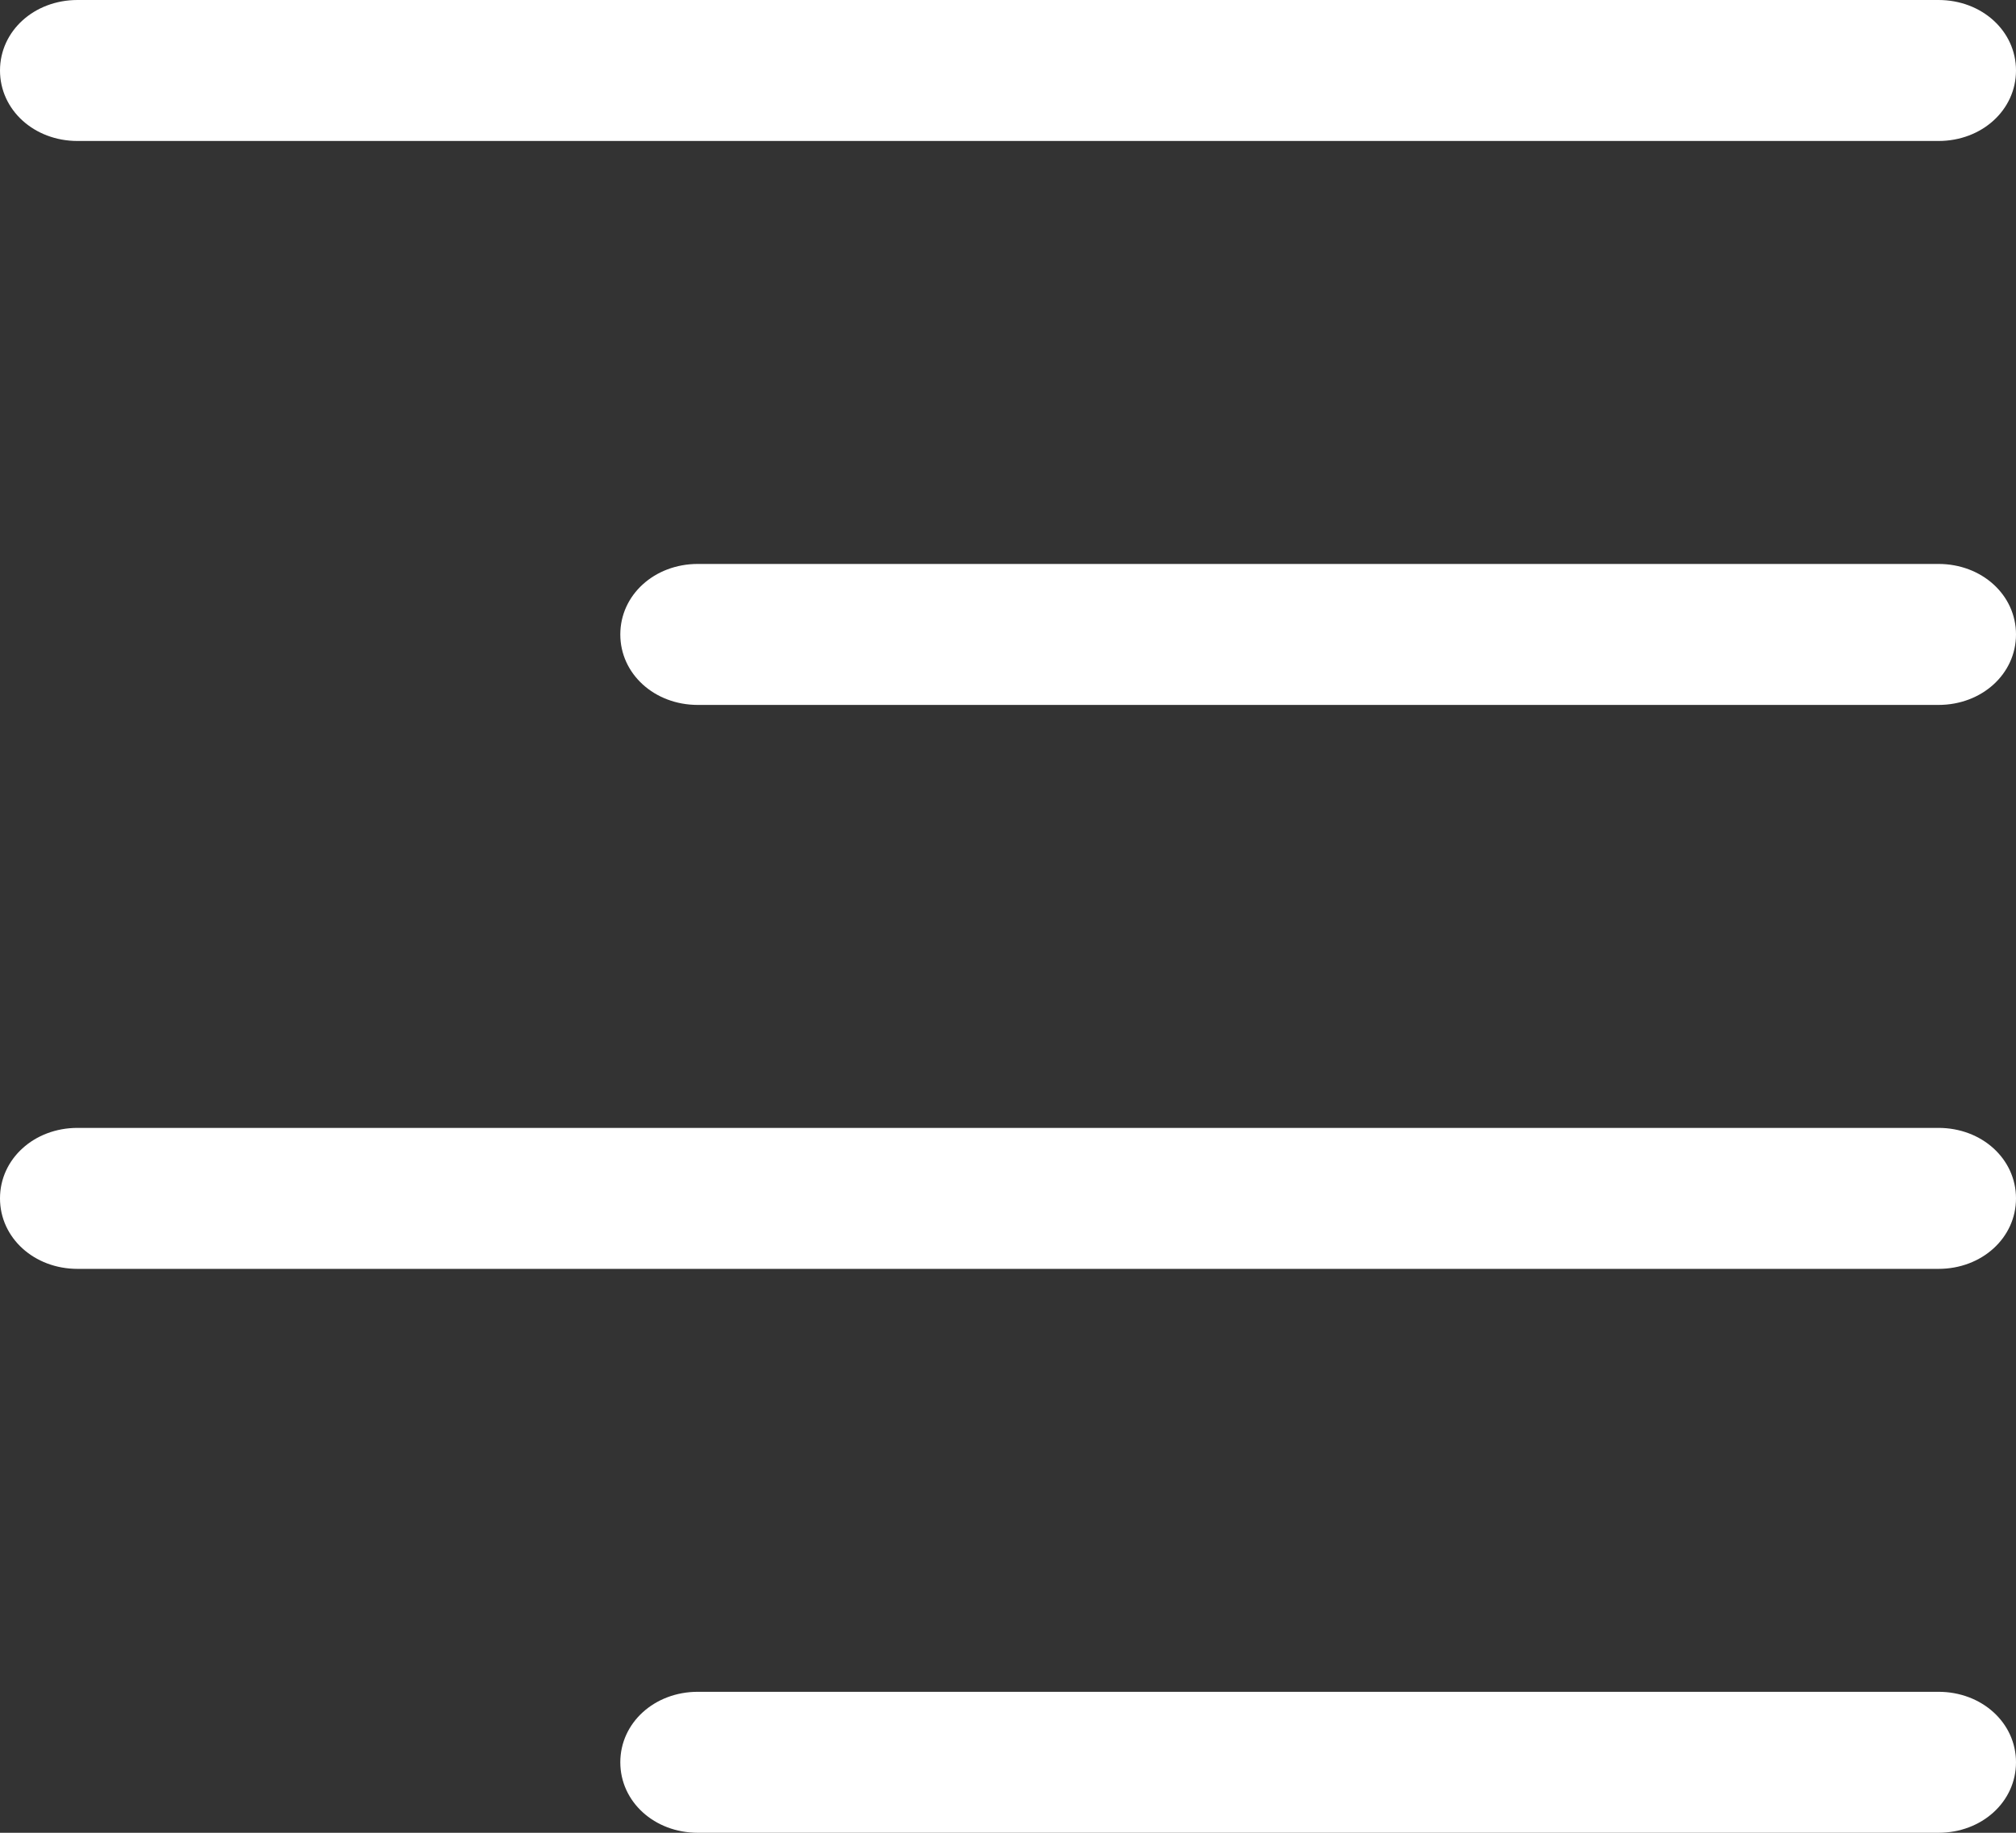 <svg width="55" height="50" viewBox="0 0 55 50" fill="none" xmlns="http://www.w3.org/2000/svg">
<rect x="0" y="0" width="55" height="50" fill="#333333" stroke="none"/>
<path fill-rule="evenodd" clip-rule="evenodd" d="M55 17.308C55 16.231 54.069 15.385 52.885 15.385H19.038C17.854 15.385 16.923 16.231 16.923 17.308C16.923 18.385 17.854 19.231 19.038 19.231H52.885C54.069 19.231 55 18.385 55 17.308Z" fill="white"/>
<path fill-rule="evenodd" clip-rule="evenodd" d="M55 1.923C55 0.846 54.069 0 52.885 0H2.115C0.931 0 0 0.846 0 1.923C0 3 0.931 3.846 2.115 3.846H52.885C54.069 3.846 55 3 55 1.923Z" fill="white"/>
<path fill-rule="evenodd" clip-rule="evenodd" d="M55 32.693C55 31.616 54.069 30.77 52.885 30.77H2.115C0.931 30.77 0 31.616 0 32.693C0 33.77 0.931 34.616 2.115 34.616H52.885C54.069 34.616 55 33.77 55 32.693Z" fill="white"/>
<path fill-rule="evenodd" clip-rule="evenodd" d="M55 48.077C55 47 54.069 46.154 52.885 46.154H19.038C17.854 46.154 16.923 47 16.923 48.077C16.923 49.154 17.854 50 19.038 50H52.885C54.069 50 55 49.154 55 48.077Z" fill="white"/>
</svg>
